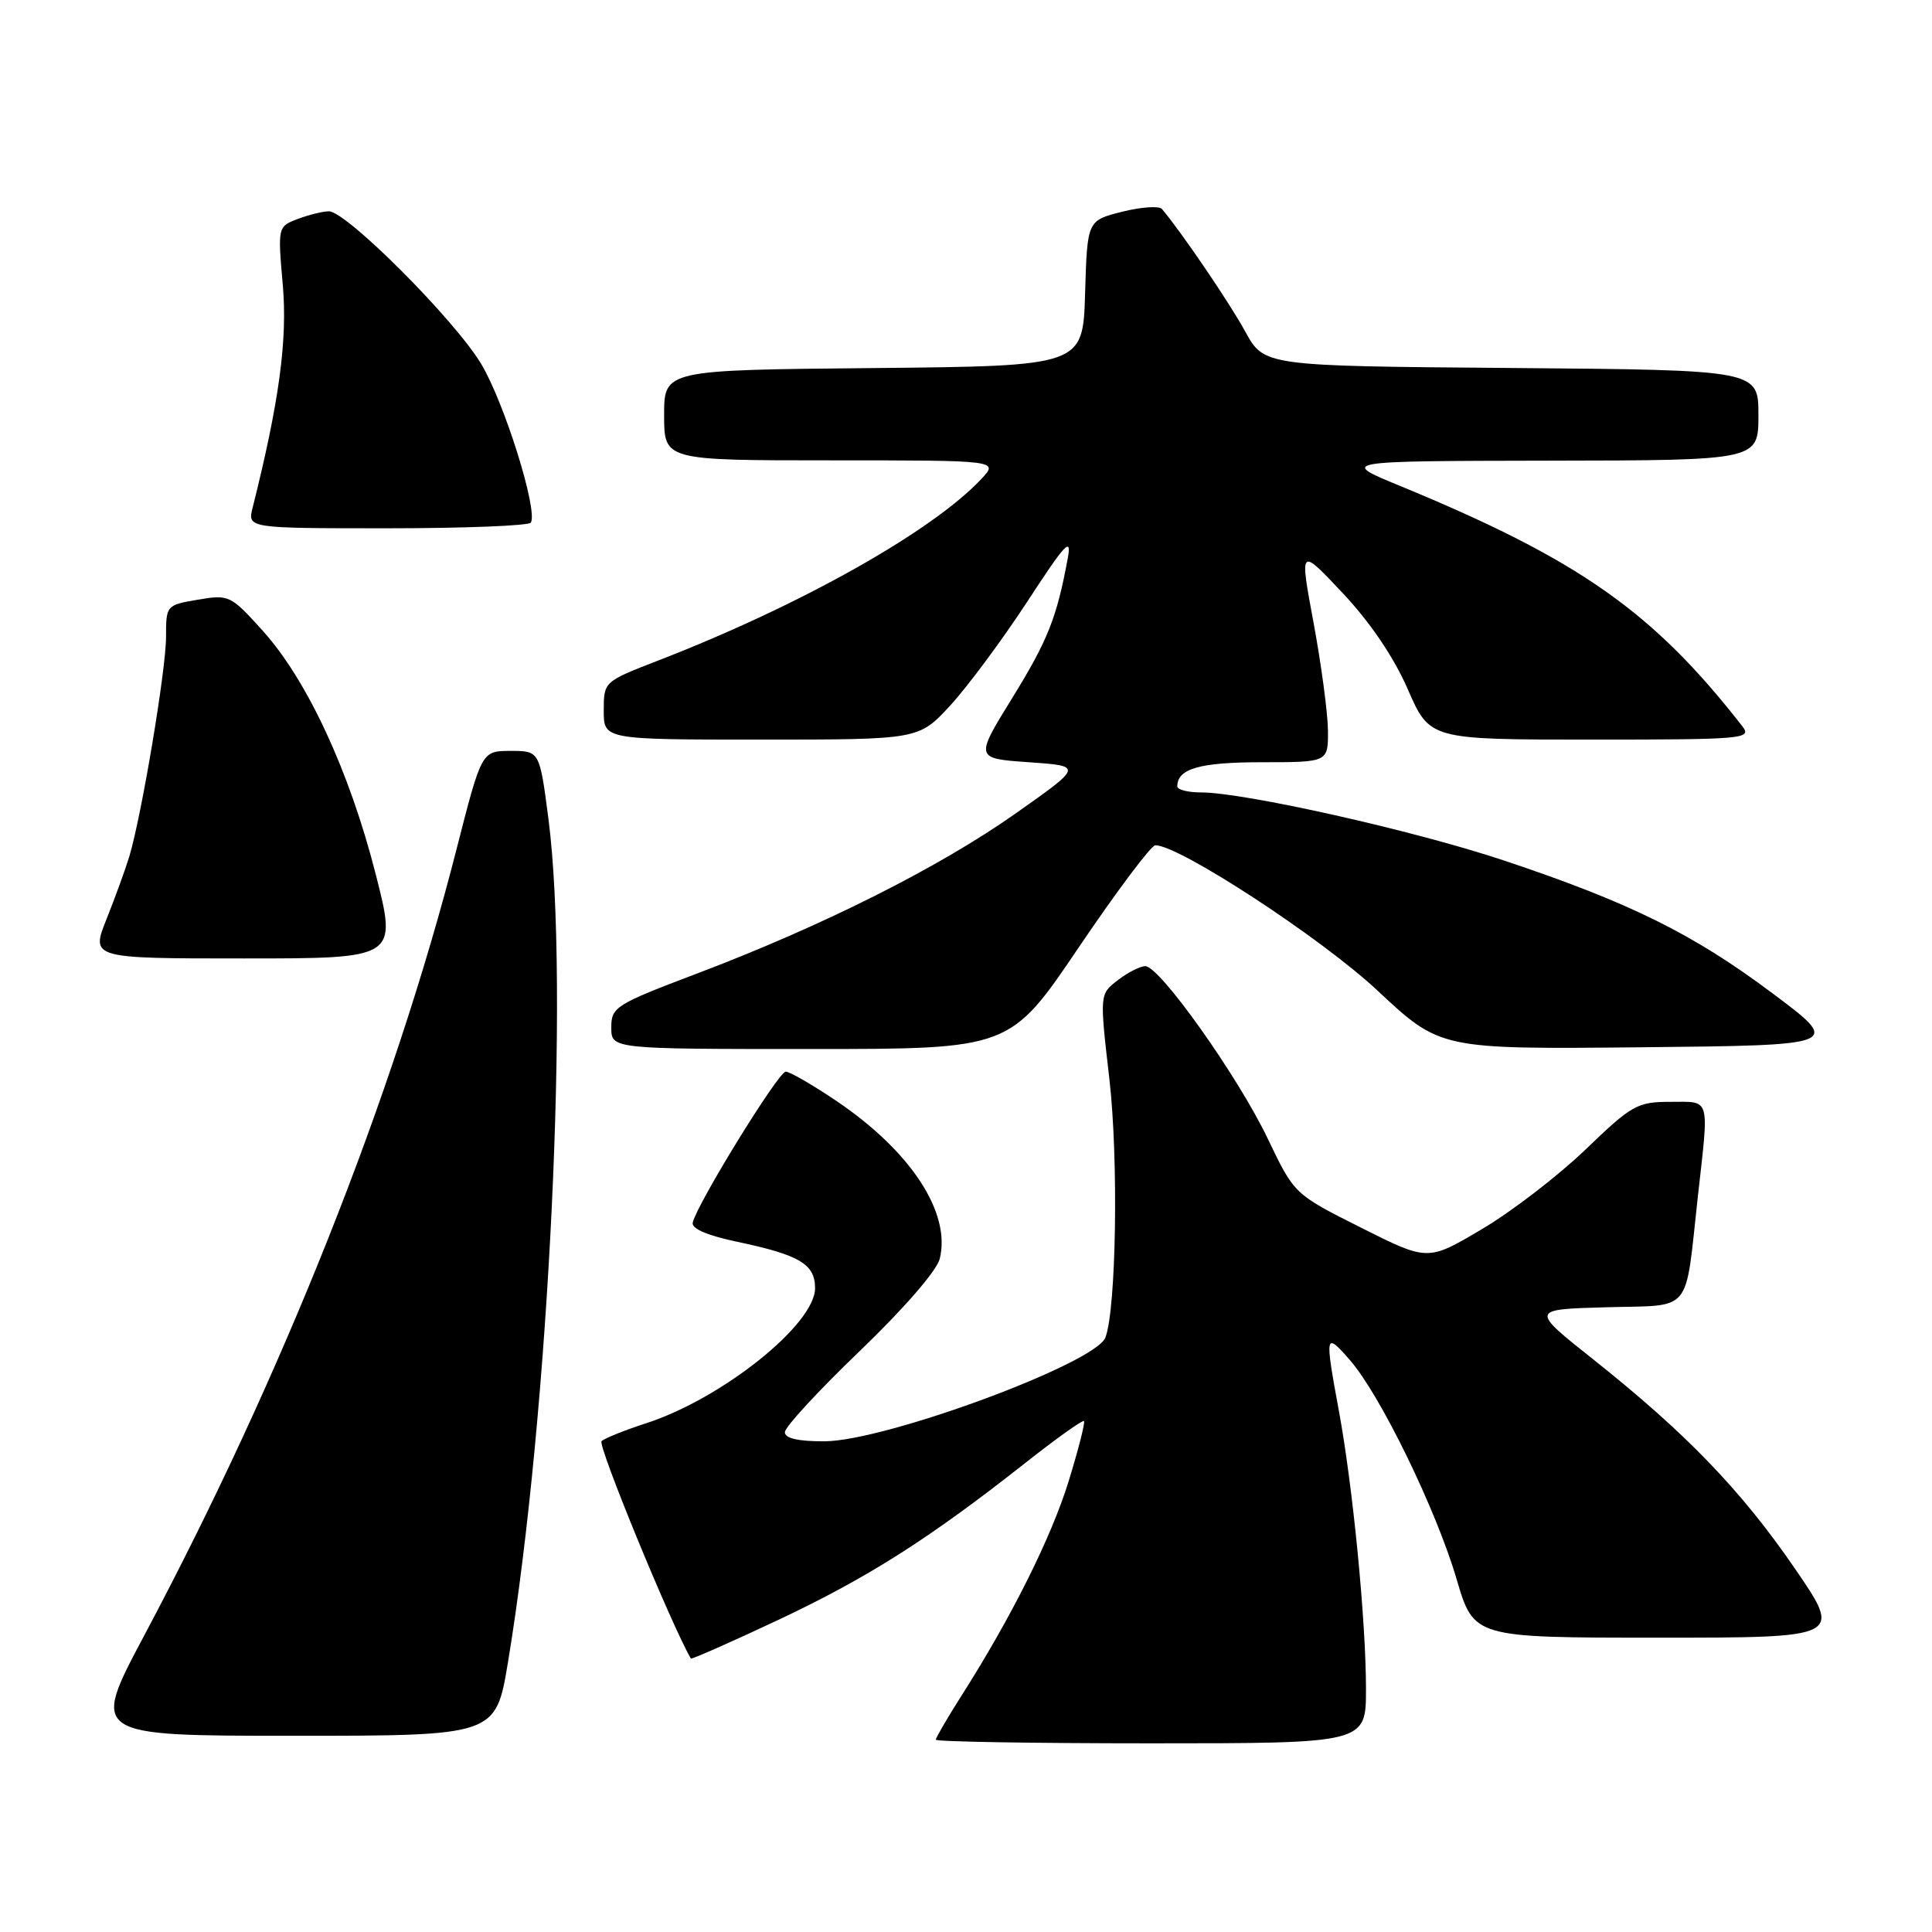 <?xml version="1.0" encoding="UTF-8" standalone="no"?>
<!DOCTYPE svg PUBLIC "-//W3C//DTD SVG 1.1//EN" "http://www.w3.org/Graphics/SVG/1.1/DTD/svg11.dtd" >
<svg xmlns="http://www.w3.org/2000/svg" xmlns:xlink="http://www.w3.org/1999/xlink" version="1.1" viewBox="0 0 256 256">
 <g >
 <path fill="currentColor"
d=" M 181.00 223.80 C 181.00 214.81 179.26 196.93 177.40 186.90 C 175.52 176.68 175.57 176.44 178.87 180.22 C 182.88 184.80 190.29 200.01 193.01 209.25 C 195.29 217.00 195.29 217.00 219.70 217.00 C 244.12 217.00 244.12 217.00 237.81 207.81 C 230.71 197.46 223.38 189.87 211.13 180.14 C 202.77 173.50 202.77 173.50 212.81 173.22 C 224.43 172.89 223.22 174.35 224.98 158.50 C 226.47 145.16 226.71 146.00 221.33 146.00 C 216.96 146.00 216.24 146.40 210.08 152.33 C 206.46 155.80 200.28 160.56 196.34 162.88 C 189.19 167.12 189.19 167.12 180.34 162.67 C 171.50 158.23 171.50 158.23 168.00 150.91 C 164.04 142.62 153.65 127.99 151.75 128.02 C 151.06 128.03 149.42 128.87 148.10 129.89 C 145.70 131.73 145.70 131.73 147.00 142.98 C 148.22 153.58 147.91 173.46 146.47 177.23 C 145.14 180.67 117.34 190.94 109.25 190.98 C 105.74 190.99 104.00 190.59 104.00 189.77 C 104.00 189.09 108.47 184.25 113.92 179.02 C 119.74 173.43 124.12 168.39 124.52 166.80 C 126.03 160.73 120.75 152.62 110.96 145.97 C 107.74 143.79 104.66 142.00 104.11 142.00 C 103.15 142.00 92.38 159.47 91.79 162.00 C 91.61 162.80 93.72 163.71 97.67 164.54 C 105.96 166.29 108.00 167.50 108.00 170.69 C 108.00 175.48 95.68 185.33 85.61 188.59 C 82.80 189.50 80.14 190.57 79.71 190.96 C 79.15 191.47 88.91 215.22 91.54 219.76 C 91.62 219.91 96.82 217.61 103.10 214.66 C 114.98 209.06 123.10 203.90 135.79 193.90 C 139.92 190.64 143.45 188.12 143.63 188.30 C 143.81 188.48 142.90 192.05 141.61 196.24 C 139.31 203.70 134.01 214.32 127.35 224.77 C 125.51 227.67 124.00 230.26 124.00 230.52 C 124.00 230.78 136.82 231.00 152.50 231.00 C 181.00 231.00 181.00 231.00 181.00 223.80 Z  M 67.31 220.25 C 72.77 187.26 75.51 130.25 72.67 108.50 C 71.50 99.50 71.50 99.50 67.66 99.50 C 63.82 99.50 63.82 99.50 60.50 112.50 C 52.13 145.27 37.44 182.25 19.09 216.75 C 12.04 230.00 12.04 230.00 38.87 230.00 C 65.69 230.00 65.69 230.00 67.31 220.25 Z  M 142.96 125.50 C 147.98 118.08 152.54 112.00 153.09 112.00 C 156.28 112.00 175.12 124.32 182.53 131.26 C 190.84 139.03 190.84 139.03 217.45 138.77 C 244.06 138.50 244.06 138.50 234.84 131.60 C 224.33 123.73 215.92 119.57 199.22 114.00 C 187.37 110.05 164.87 105.00 159.12 105.00 C 157.41 105.00 156.00 104.64 156.00 104.20 C 156.00 101.85 158.97 101.00 167.20 101.00 C 176.00 101.00 176.00 101.00 175.96 96.75 C 175.93 94.41 175.07 88.00 174.05 82.50 C 172.19 72.50 172.19 72.50 177.91 78.58 C 181.56 82.46 184.69 87.08 186.54 91.33 C 189.45 98.00 189.45 98.00 210.84 98.00 C 231.08 98.00 232.17 97.90 230.88 96.25 C 219.04 81.05 209.23 74.16 185.50 64.38 C 177.50 61.09 177.50 61.09 205.25 61.04 C 233.00 61.00 233.00 61.00 233.00 55.01 C 233.00 49.03 233.00 49.03 200.25 48.76 C 167.51 48.50 167.51 48.50 165.00 43.93 C 162.92 40.12 156.52 30.71 153.97 27.70 C 153.60 27.26 151.22 27.42 148.68 28.06 C 144.07 29.22 144.07 29.22 143.78 38.86 C 143.50 48.50 143.50 48.50 115.75 48.77 C 88.00 49.03 88.00 49.03 88.00 55.02 C 88.00 61.00 88.00 61.00 110.17 61.00 C 132.35 61.00 132.35 61.00 130.01 63.49 C 123.49 70.43 106.02 80.24 87.25 87.51 C 80.00 90.32 80.00 90.32 80.00 94.16 C 80.00 98.00 80.00 98.00 100.87 98.00 C 121.75 98.00 121.75 98.00 125.92 93.47 C 128.22 90.97 132.81 84.78 136.12 79.72 C 141.19 71.94 142.03 71.05 141.48 74.00 C 140.03 81.86 138.83 84.87 134.12 92.50 C 129.18 100.50 129.18 100.50 136.34 101.00 C 143.50 101.50 143.50 101.50 134.50 107.84 C 124.36 114.98 108.92 122.73 92.25 129.04 C 81.55 133.10 81.00 133.44 81.00 136.15 C 81.00 139.00 81.00 139.00 107.42 139.00 C 133.84 139.00 133.84 139.00 142.96 125.50 Z  M 49.78 115.82 C 46.31 102.20 40.71 90.14 34.85 83.62 C 30.57 78.87 30.36 78.76 26.23 79.46 C 22.03 80.17 22.00 80.21 22.00 84.41 C 22.00 88.74 18.76 108.09 17.13 113.50 C 16.63 115.15 15.28 118.86 14.13 121.75 C 12.03 127.00 12.03 127.00 32.33 127.00 C 52.63 127.00 52.63 127.00 49.78 115.82 Z  M 70.34 69.25 C 71.31 67.64 66.81 53.28 63.74 48.19 C 60.20 42.32 45.90 28.00 43.58 28.00 C 42.78 28.00 40.93 28.46 39.46 29.01 C 36.80 30.03 36.80 30.05 37.47 37.76 C 38.11 45.03 36.99 53.27 33.48 67.25 C 32.78 70.00 32.78 70.00 51.33 70.00 C 61.53 70.00 70.09 69.66 70.34 69.25 Z "/>
</g>
</svg>